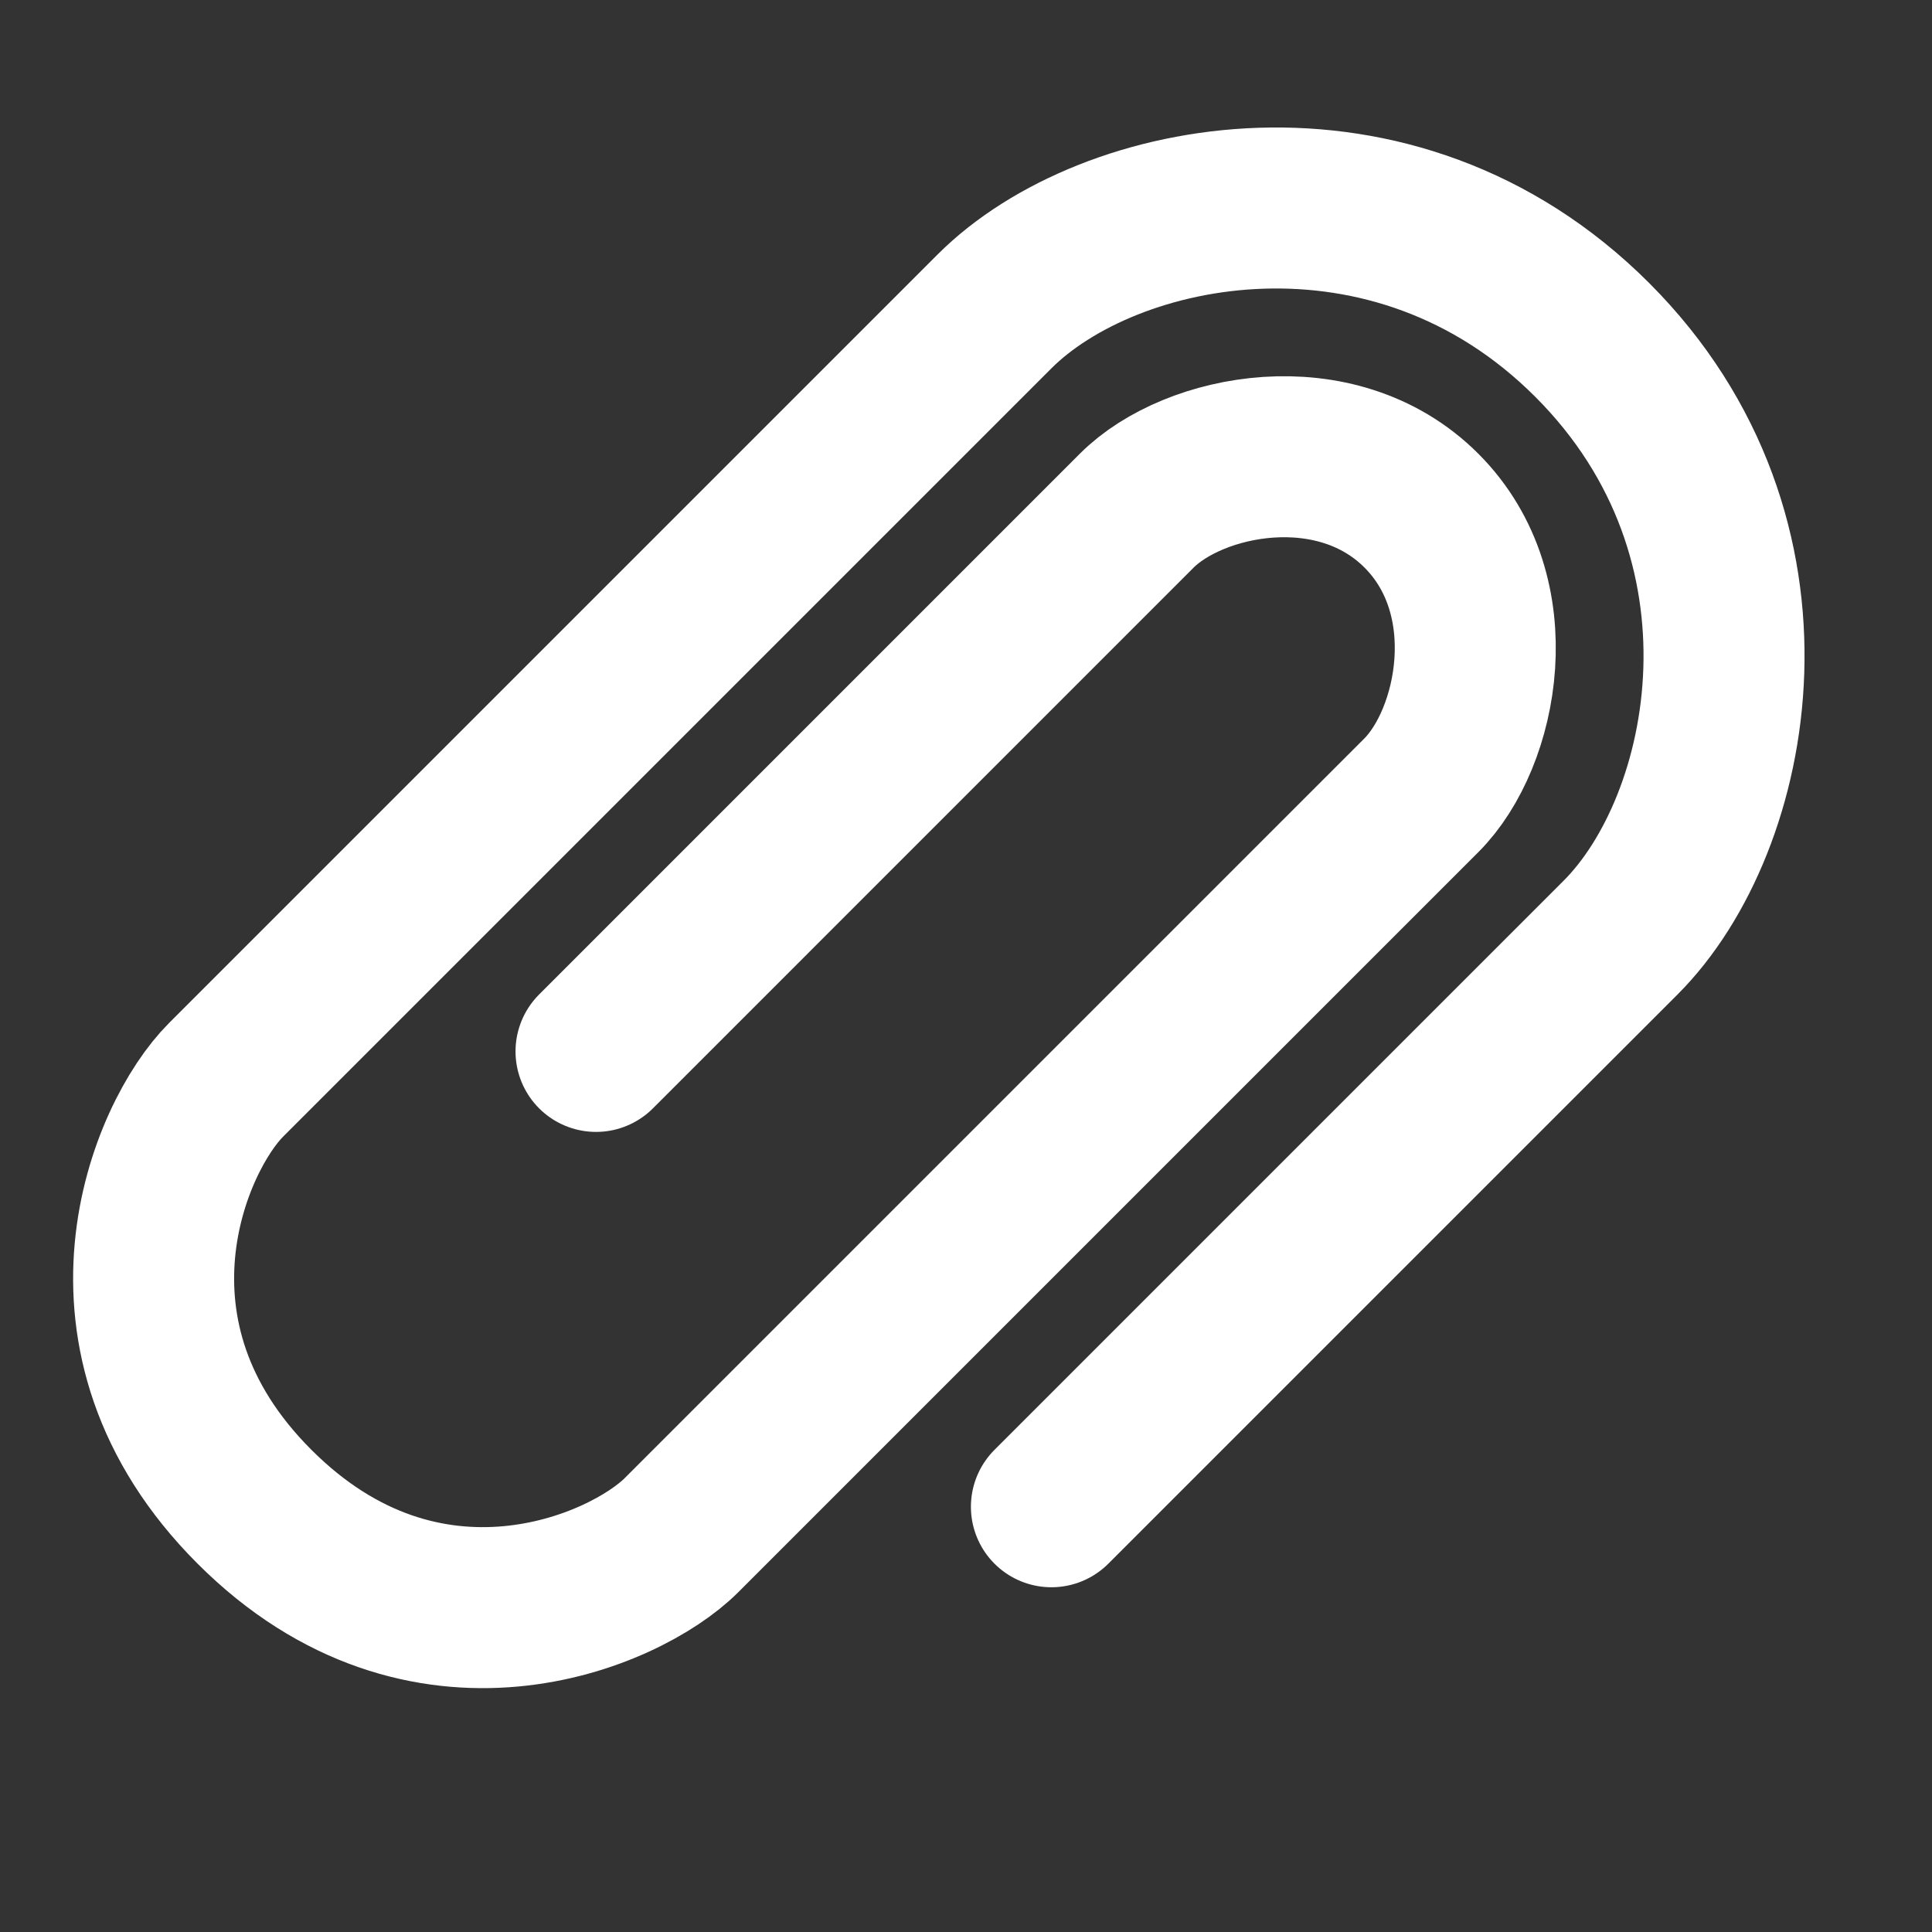 <?xml version="1.0" encoding="UTF-8"?><svg width="24" height="24" viewBox="0 0 48 48" fill="none" xmlns="http://www.w3.org/2000/svg"><rect x="0" y="0" width="48" height="48" fill="#333333" stroke="none"/><path d="M26.122 37.435C26.122 37.435 37.436 26.122 40.264 23.293C43.092 20.465 44.507 13.393 39.557 8.444C34.607 3.494 27.536 4.908 24.708 7.737C21.879 10.565 7.03 25.414 5.616 26.829C4.202 28.243 2.08 33.193 6.323 37.435C10.566 41.678 15.515 39.556 16.93 38.142C18.344 36.728 33.9 21.172 35.314 19.758C36.728 18.343 37.436 14.808 35.314 12.686C33.193 10.565 29.657 11.272 28.243 12.686C26.829 14.101 14.808 26.122 14.808 26.122" stroke="#ffffff" stroke-width="4" stroke-linecap="round" stroke-linejoin="round"/></svg>